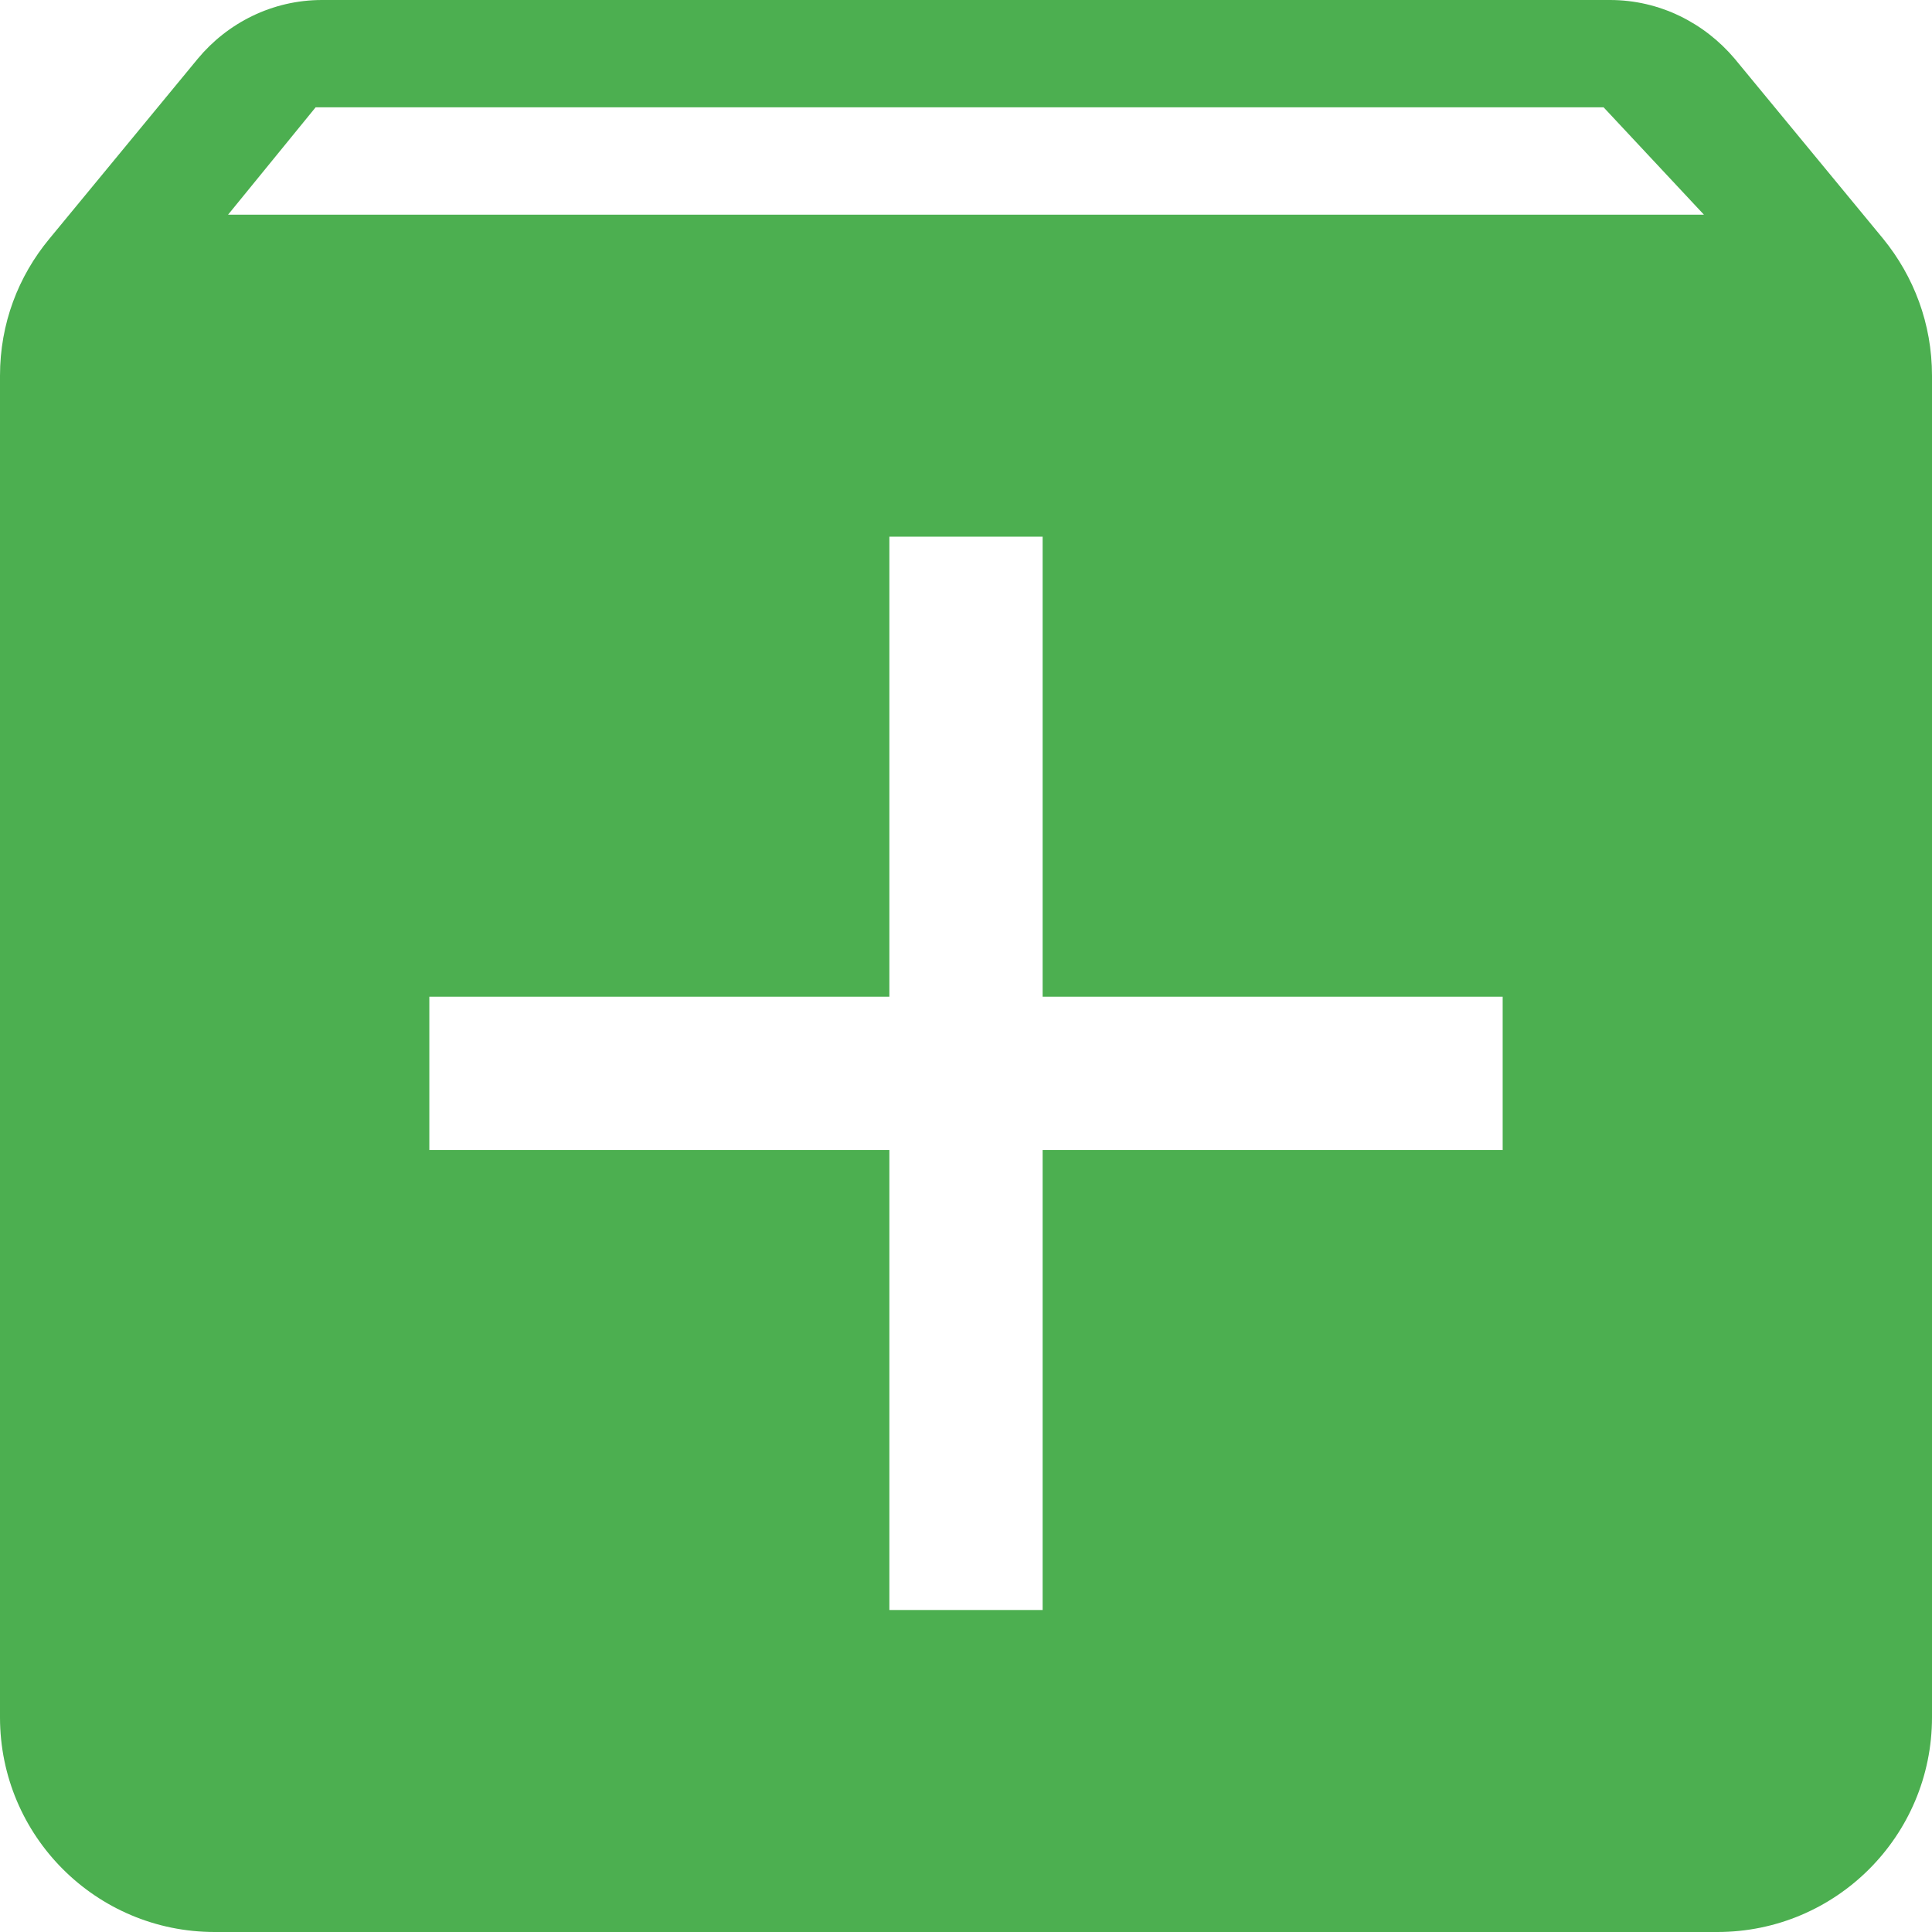 <?xml version="1.0" encoding="UTF-8" standalone="no"?>
<svg
   xmlns:dc="http://purl.org/dc/elements/1.1/"
   xmlns:cc="http://creativecommons.org/ns#"
   xmlns:rdf="http://www.w3.org/1999/02/22-rdf-syntax-ns#"
   xmlns:svg="http://www.w3.org/2000/svg"
   xmlns="http://www.w3.org/2000/svg"
   xmlns:sodipodi="http://sodipodi.sourceforge.net/DTD/sodipodi-0.dtd"
   xmlns:inkscape="http://www.inkscape.org/namespaces/inkscape"
   width="36"
   height="36"
   viewBox="0 0 36 36"
   id="svg2"
   version="1.1"
   inkscape:version="0.91 r13725"
   sodipodi:docname="tap-create.svg"
   style="fill:#4caf50">
  <defs
     id="defs8" />
  <sodipodi:namedview
     pagecolor="#ffffff"
     bordercolor="#666666"
     borderopacity="1"
     objecttolerance="10"
     gridtolerance="10"
     guidetolerance="10"
     inkscape:pageopacity="0"
     inkscape:pageshadow="2"
     inkscape:window-width="1366"
     inkscape:window-height="713"
     id="namedview6"
     showgrid="false"
     inkscape:zoom="5.512044289728465"
     inkscape:cx="-3.577090457229339"
     inkscape:cy="14.9247037165675"
     inkscape:window-x="0"
     inkscape:window-y="30"
     inkscape:window-maximized="1"
     inkscape:current-layer="svg2"
     inkscape:snap-bbox="true"
     inkscape:bbox-paths="true"
     inkscape:bbox-nodes="true"
     fit-margin-top="0"
     fit-margin-left="0"
     fit-margin-right="0"
     fit-margin-bottom="0"
     inkscape:object-paths="true"
     inkscape:snap-intersection-paths="true"
     inkscape:object-nodes="true"
     inkscape:snap-smooth-nodes="true"
     inkscape:snap-midpoints="true" />
  <path
     d="M 6 0 C 5.07 0 4.239 0.43 3.689 1.09 L 0.92 4.449 C 0.34 5.149 0 6.03 0 7 L 0 32 C 0 34.21 1.79 36 4 36 L 32 36 C 34.21 36 36 34.21 36 32 L 36 7 C 36 6.03 35.66 5.149 35.09 4.449 L 32.32 1.09 C 31.76 0.43 30.93 0 30 0 L 6 0 z M 5.881 2 L 29.881 2 L 31.75 4 L 4.25 4 L 5.881 2 z M 16.572 10 L 19.428 10 L 19.428 18.572 L 28 18.572 L 28 21.428 L 19.428 21.428 L 19.428 30 L 16.572 30 L 16.572 21.428 L 8 21.428 L 8 18.572 L 16.572 18.572 L 16.572 10 z "
     id="path4138" />
</svg>
